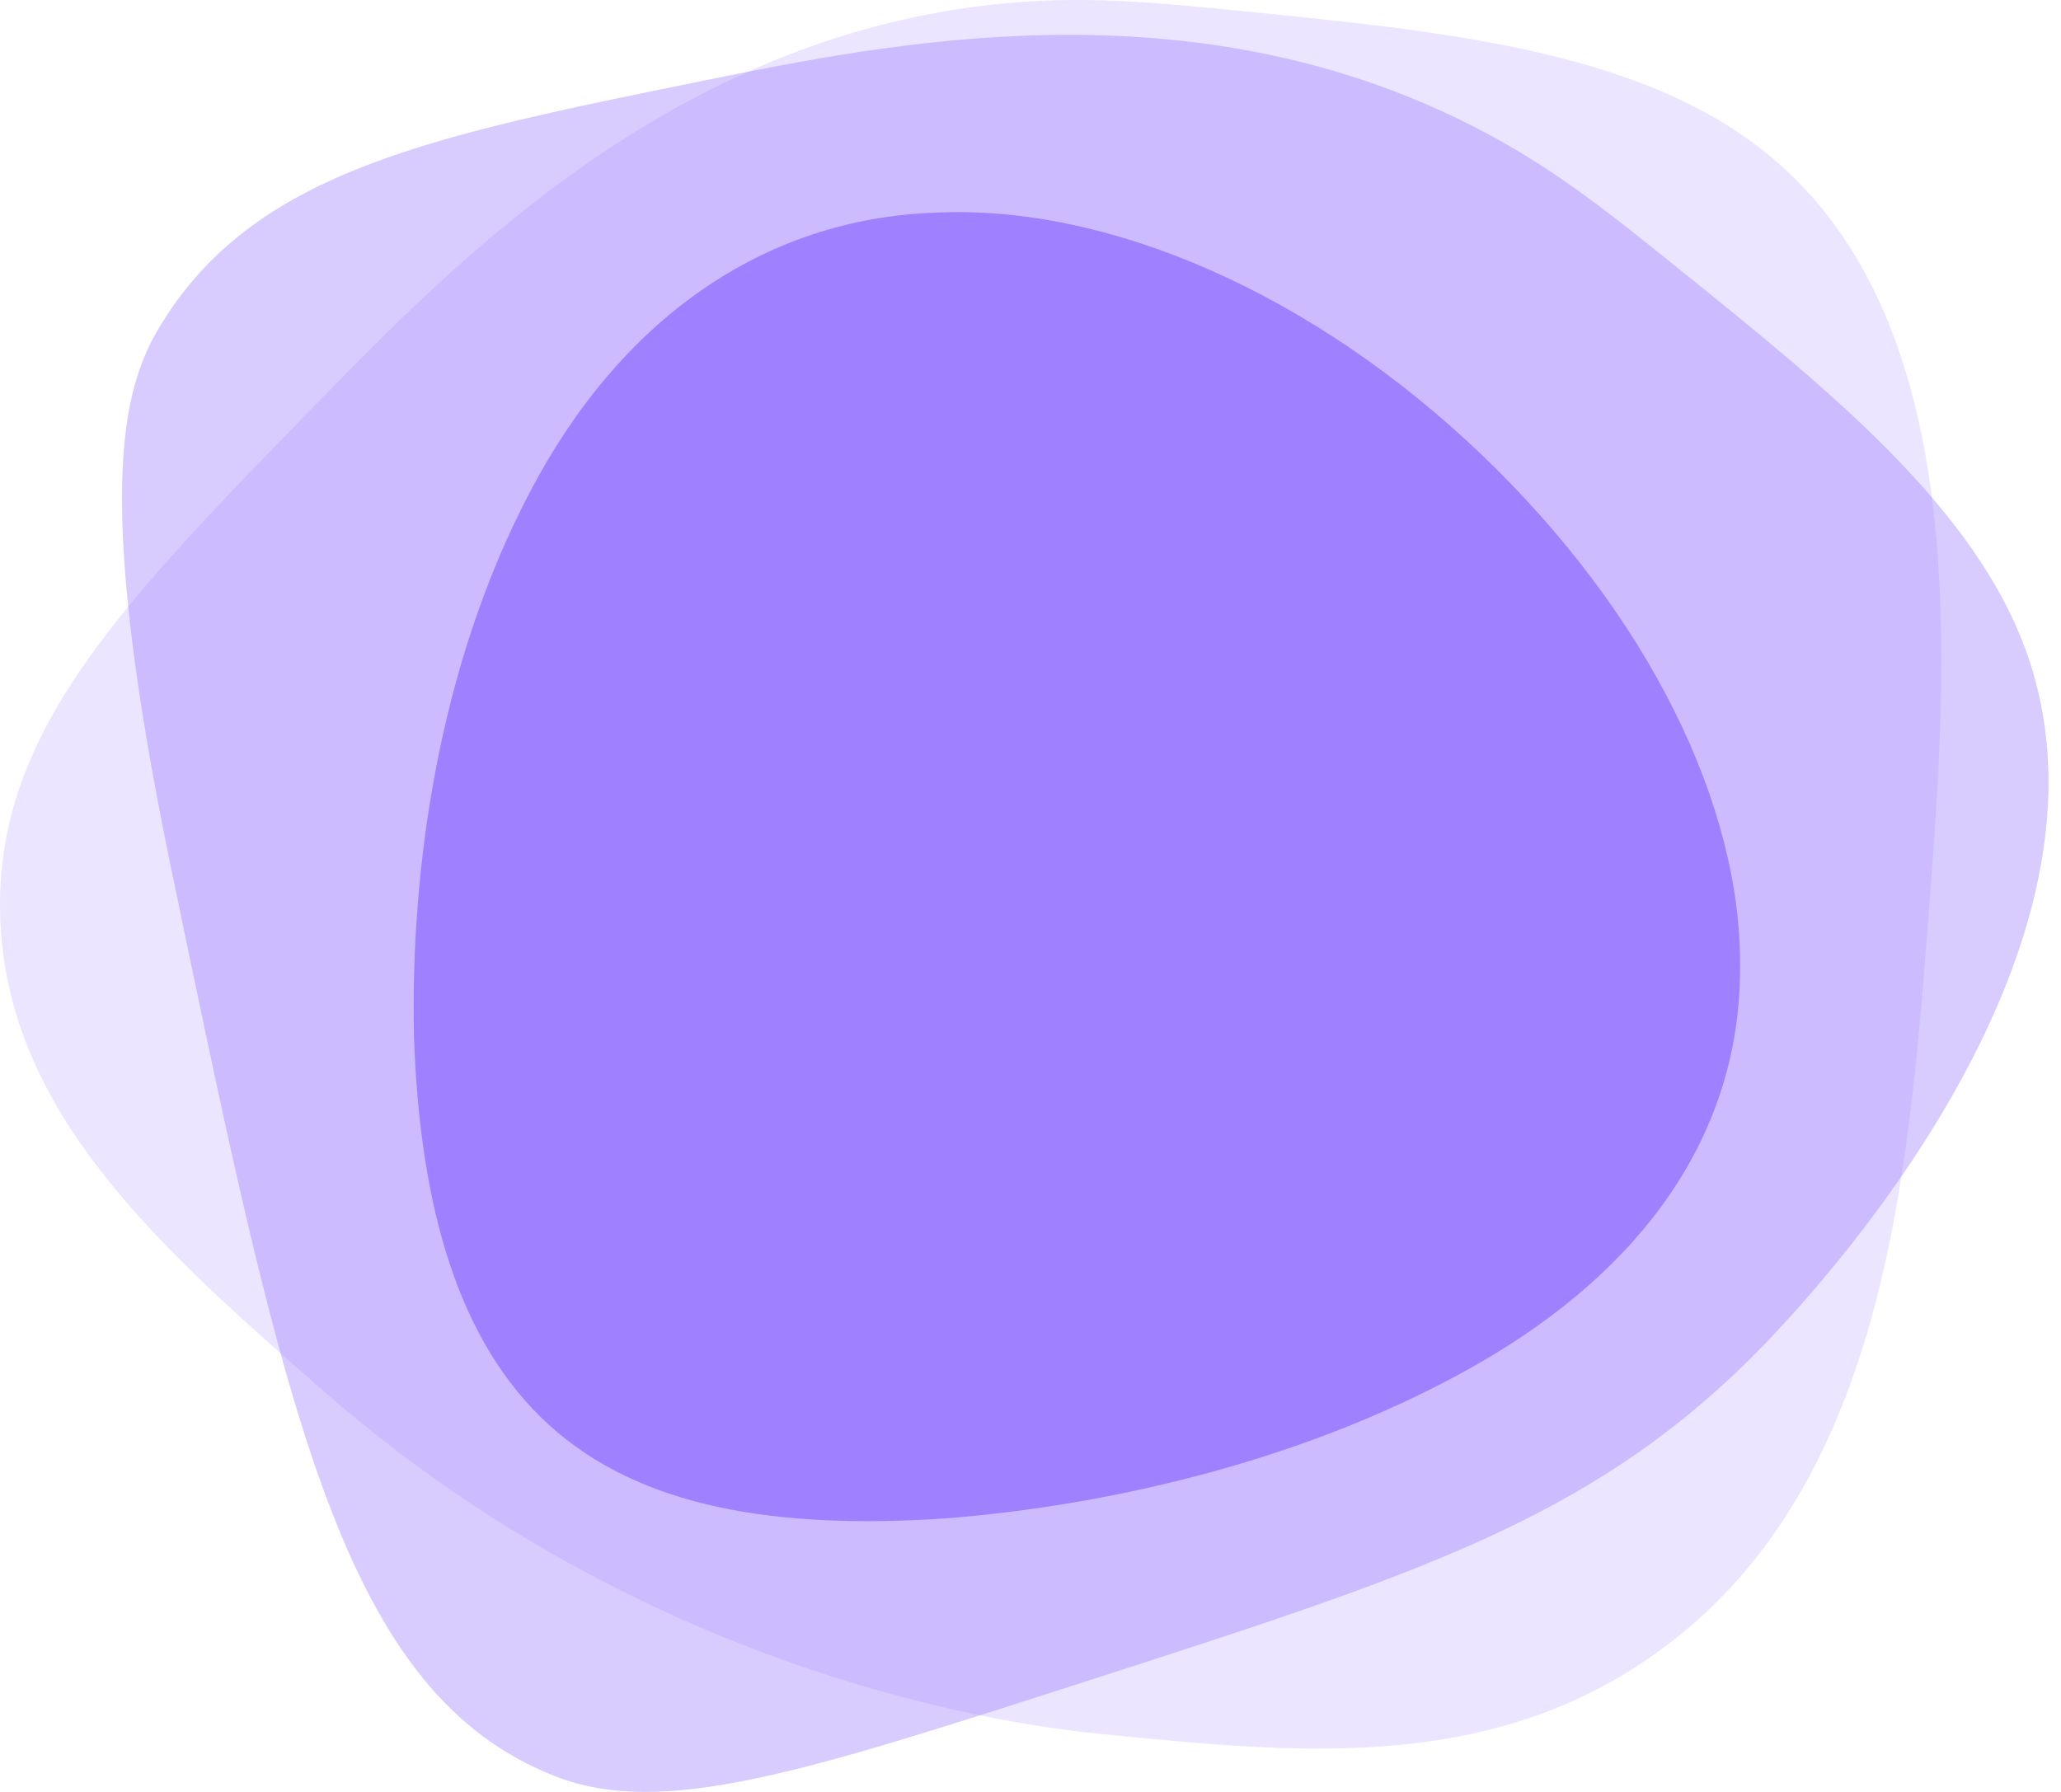 <svg width="46" height="40" viewBox="0 0 46 40" fill="none" xmlns="http://www.w3.org/2000/svg">
<path opacity="0.4" d="M39.008 30.387C35.383 33.942 31.585 35.166 24.141 37.563C17.9 39.574 14.78 40.578 12.4 39.653C7.642 37.8 6.358 31.614 3.824 19.404C2.004 10.637 2.799 8.495 3.657 7.142C5.765 3.816 9.624 3.034 15.709 1.799C19.933 0.943 26.543 -0.397 32.847 2.803C34.61 3.697 35.839 4.688 37.513 6.036C40.829 8.708 44.076 11.326 45.231 14.561C47.765 21.656 39.685 29.722 39.008 30.387Z" fill="#9D81FF"/>
<path opacity="0.2" d="M43.037 20.529C42.579 26.447 42.025 33.609 36.588 37.158C32.942 39.538 28.877 39.134 24.593 38.708C22.949 38.544 14.649 37.582 7.148 30.99C3.554 27.831 0.139 24.829 0.004 20.452C-0.12 16.372 2.681 13.501 7.099 8.975C10.167 5.833 14.964 0.916 22.099 0.109C24.093 -0.117 25.695 0.044 27.871 0.262C32.188 0.696 36.416 1.12 39.235 3.27C44.086 6.964 43.481 14.778 43.037 20.529Z" fill="#9D81FF"/>
<path d="M33.049 10.131C36.798 13.711 38.882 17.994 38.837 21.622C38.834 25.297 36.702 28.317 32.975 30.451C29.248 32.577 24.82 33.601 21.106 33.894C17.345 34.145 14.297 33.663 12.258 31.812C10.225 29.965 9.37 26.935 9.24 23.139C9.156 19.386 9.794 14.867 11.815 11.007C13.826 7.148 17.025 4.87 20.916 4.745C24.764 4.574 29.305 6.555 33.049 10.131Z" fill="#9D81FF"/>
</svg>
